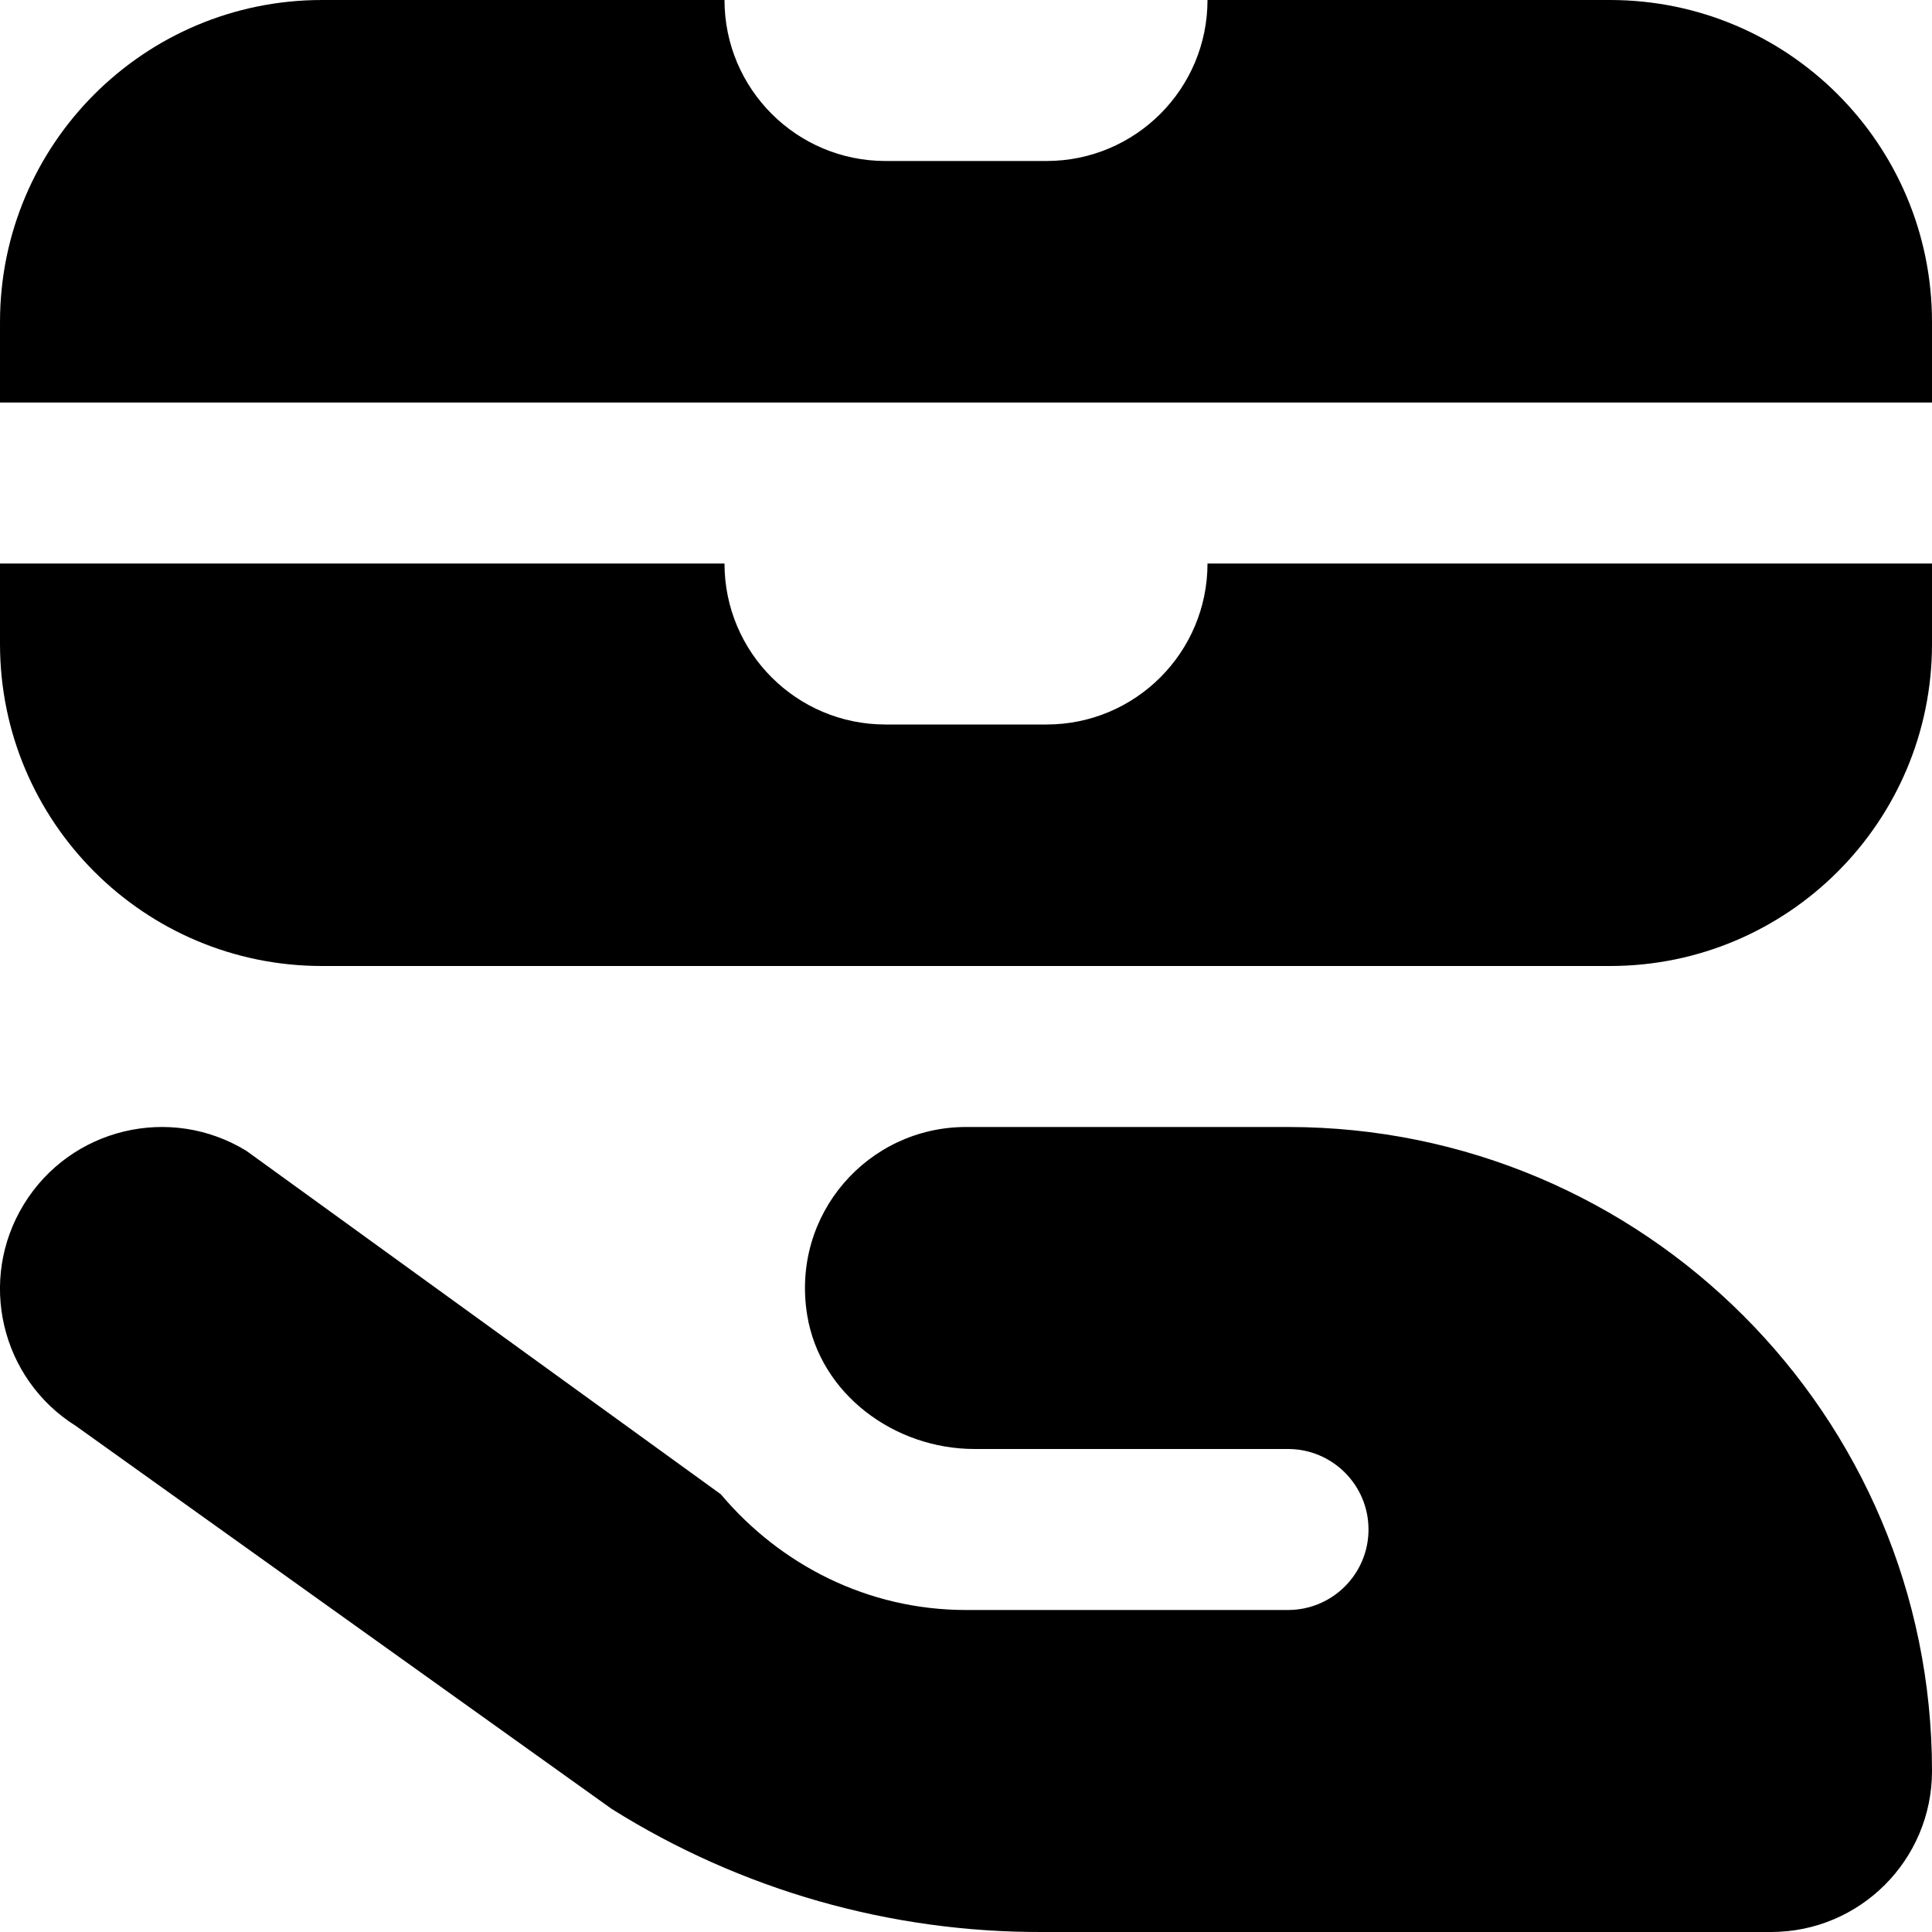 <svg id="Layer_1" viewBox="0 0 24 24" xmlns="http://www.w3.org/2000/svg" data-name="Layer 1"><path d="m24 7h-9c0 1.105-.895 2-2 2h-2c-1.105 0-2-.895-2-2h-9v1c0 2.209 1.791 4 4 4h16c2.209 0 4-1.791 4-4zm0-3c0-2.209-1.791-4-4-4h-5c0 1.105-.895 2-2 2h-2c-1.105 0-2-.896-2-2h-5c-2.209 0-4 1.791-4 4v1h24zm0 18c0 1.105-.895 2-2 2h-9.038c-1.897.009-3.758-.521-5.365-1.53l-6.654-4.756c-.934-.585-1.223-1.813-.647-2.753.58-.948 1.819-1.245 2.766-.664l5.892 4.265c.734.872 1.82 1.438 3.046 1.438h4c.552 0 1-.448 1-1 0-.552-.448-1-1-1h-3.893c-.996 0-1.92-.681-2.08-1.664-.204-1.253.758-2.336 1.973-2.336h4c4.418 0 8 3.582 8 8z"/></svg>